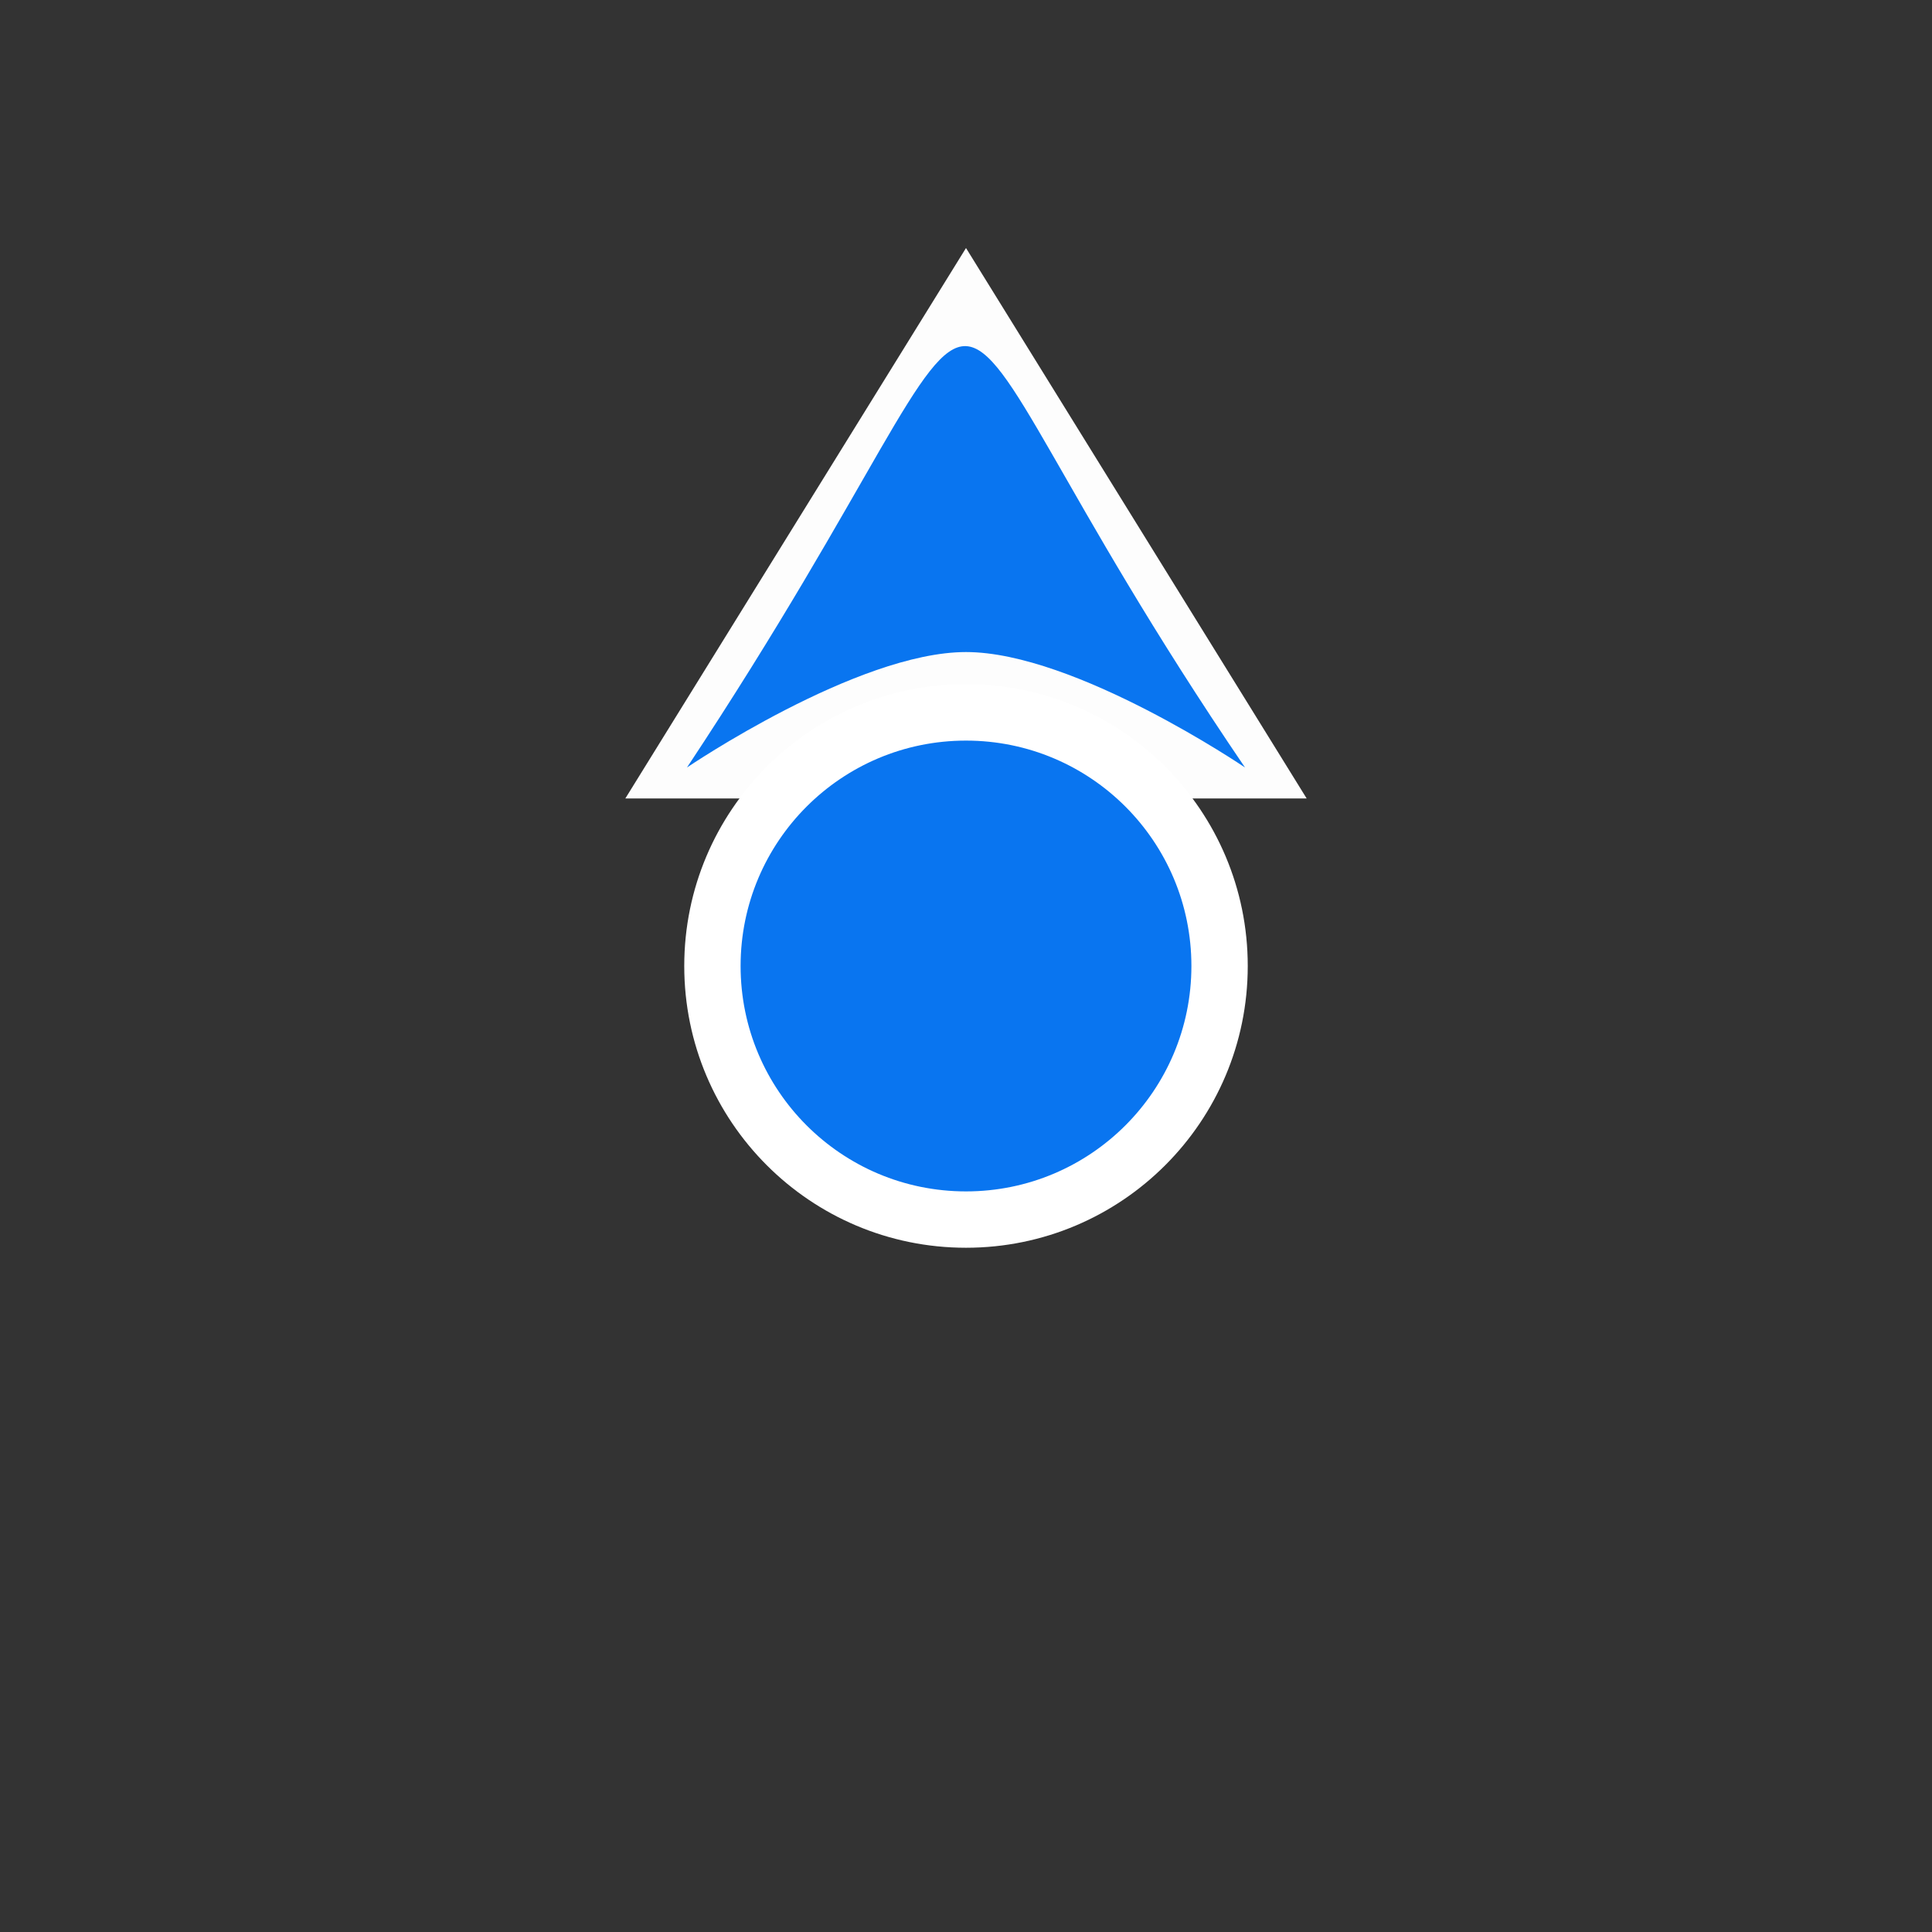 <?xml version="1.0" encoding="UTF-8" standalone="no"?>
<svg
   xmlns:dc="http://purl.org/dc/elements/1.1/"
   xmlns:cc="http://creativecommons.org/ns#"
   xmlns:rdf="http://www.w3.org/1999/02/22-rdf-syntax-ns#"
   xmlns:svg="http://www.w3.org/2000/svg"
   xmlns="http://www.w3.org/2000/svg"
   version="1.1"
   id="svg2"
   viewBox="0 0 24 24"
   height="24"
   width="24">
  <rect x="0" y="0" width="24" height="24" fill="#333333" stroke="none"/>
  <defs
     id="defs10" />
  <circle
     style="opacity:1;fill:#ffffff;fill-opacity:1;stroke:none;stroke-width:3.254;stroke-linecap:butt;stroke-linejoin:round;stroke-miterlimit:4;stroke-dasharray:none;stroke-dashoffset:0;stroke-opacity:1;paint-order:markers fill stroke"
     id="path814"
     cx="12"
     cy="12"
     r="3.5" />
  <path
     style="opacity:1;fill:#ffffff;fill-opacity:0.989;stroke:none;stroke-width:2;stroke-linecap:butt;stroke-linejoin:round;stroke-miterlimit:4;stroke-dasharray:none;stroke-dashoffset:0;stroke-opacity:1;paint-order:markers fill stroke"
     d="m 12,3.081 v 0 0 l 4.232,6.838 H 7.768 Z"
     id="rect816" />
  <path
     fill="none"
     id="path4"
     d="M0 0h24v24h-24z" />
  <path
     style="fill:#0975f0;fill-opacity:1"
     id="path6"
     d="m 12,9.2 c -1.547,0 -2.8,1.253 -2.8,2.8 0,1.547 1.253,2.8 2.8,2.8 1.547,0 2.8,-1.253 2.8,-2.8 0,-1.547 -1.253,-2.8 -2.8,-2.8 z m 3.466,0.334 v 0 c -4.684,-6.887 -2.249,-7.071 -6.932,0 z m -6.932,0 C 8.534,9.534 10.646,8.1 12,8.1 c 1.355,0 3.466,1.434 3.466,1.434 v 0 z" />
</svg>
